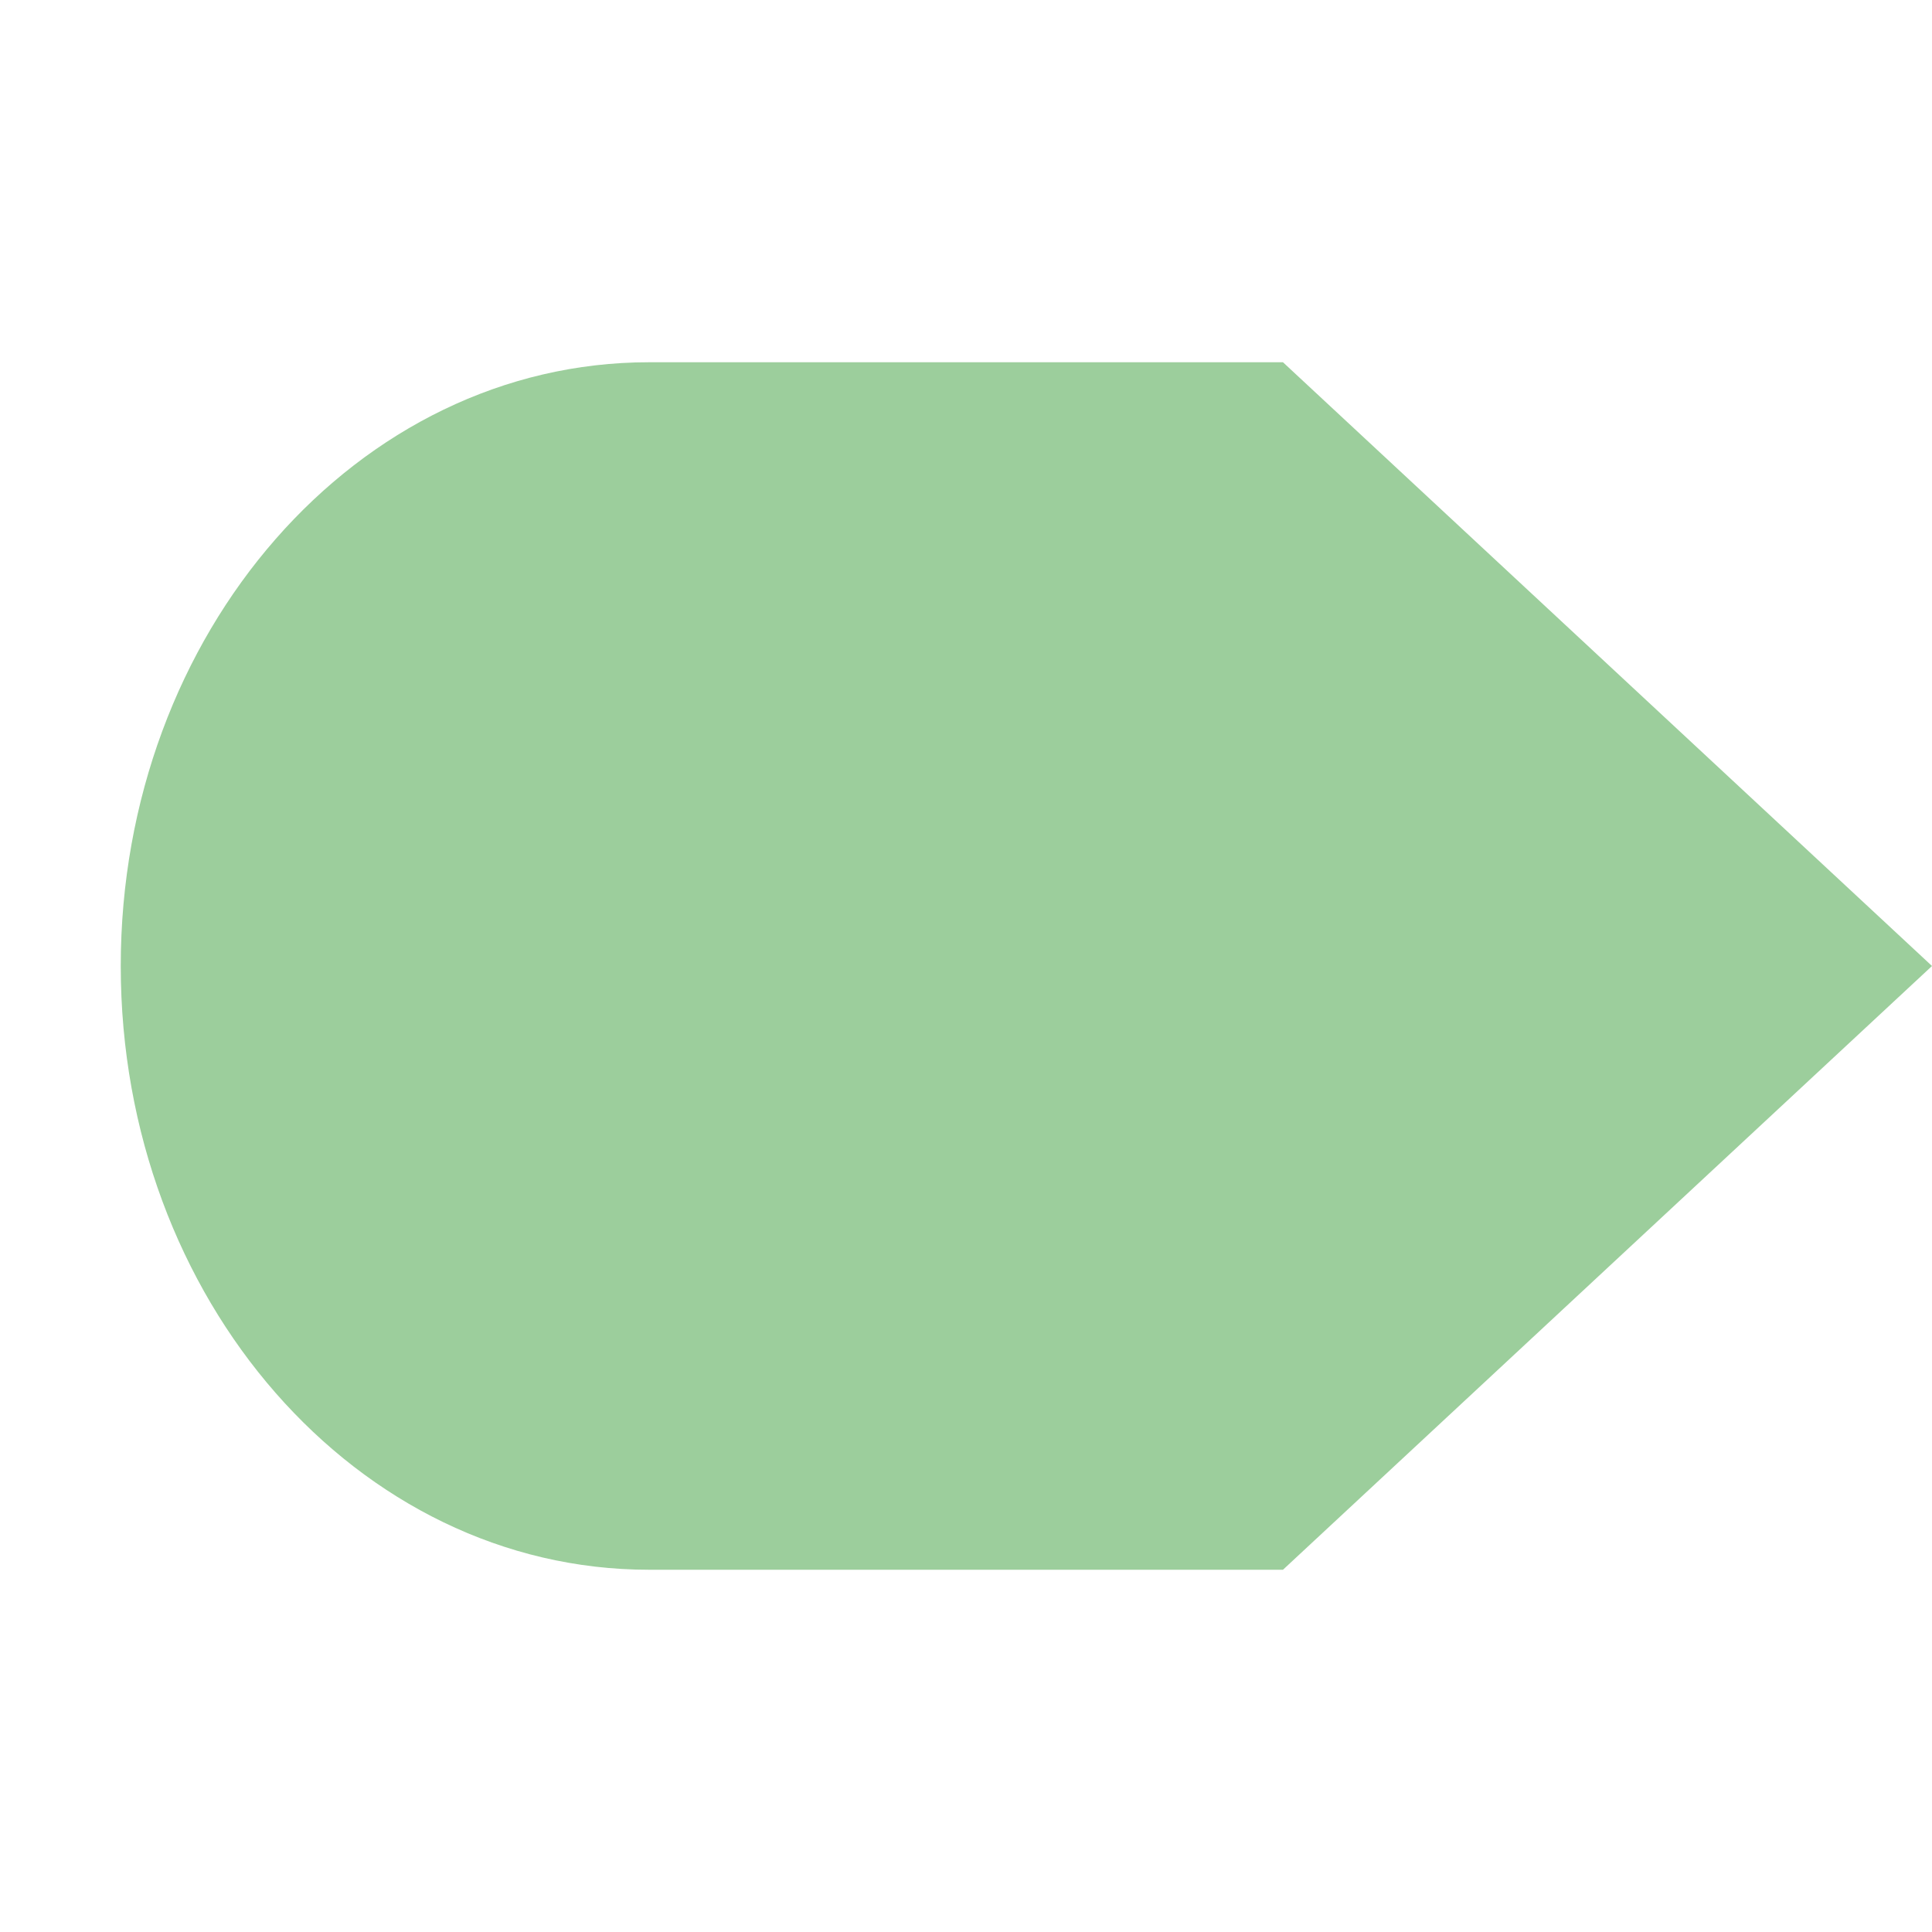 <svg width="16" height="16" viewBox="0 0 16 16" xmlns="http://www.w3.org/2000/svg"><g fill="none" fill-rule="evenodd"><g fill="#9CCE9C"><g><path d="M10.188 3H5.375C2.96 3 1 5.24 1 8s1.96 5 4.375 5h5.25L16 8l-5.375-5h-.438z"/></g></g></g></svg>